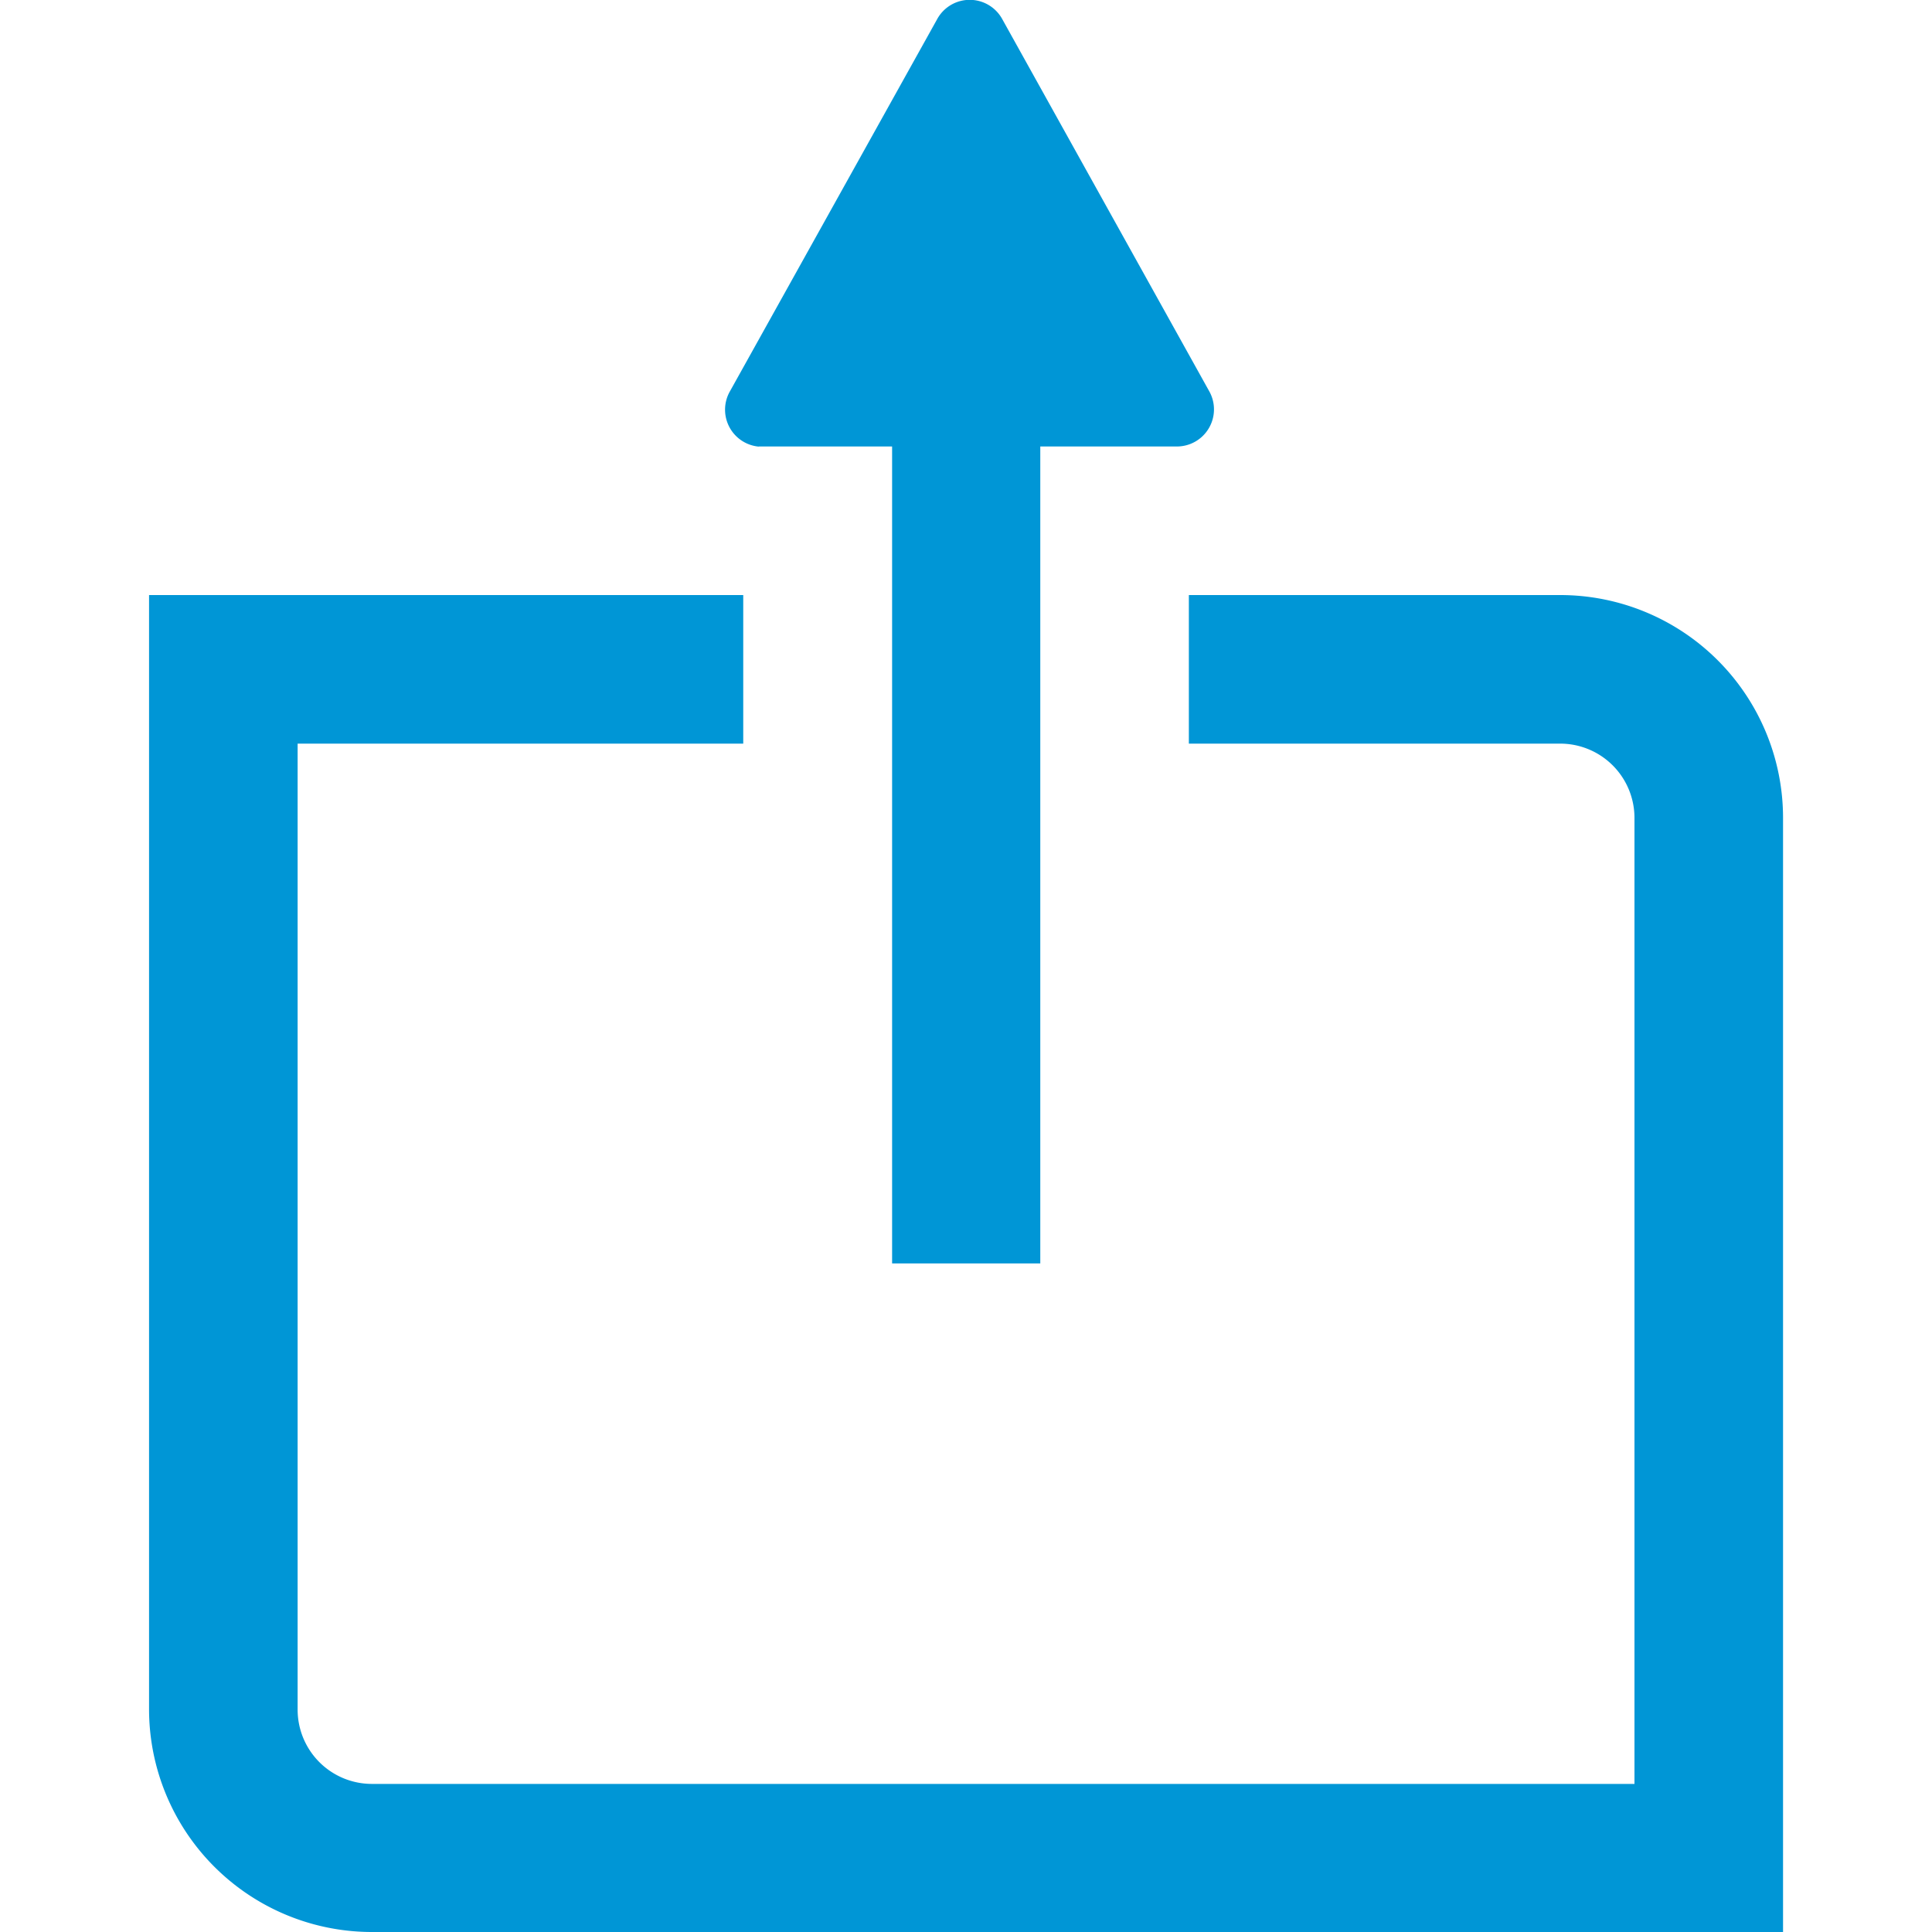 <svg xmlns="http://www.w3.org/2000/svg" width="20" height="20" viewBox="0 0 20 20">
    <defs>
        <style>
            .cls-1{fill:#fff;stroke:#707070}.cls-2{fill:none}.cls-3{clip-path:url(#clip-path)}.cls-4{clip-path:url(#clip-path-2)}.cls-5{fill:#0096d6}
        </style>
        <clipPath id="clip-path">
            <path d="M0 0h20v20H0z" class="cls-2"/>
        </clipPath>
        <clipPath id="clip-path-2">
            <path id="Rectangle_1" d="M0 0h20v20H0z" class="cls-1" data-name="Rectangle 1"/>
        </clipPath>
    </defs>
    <g id="Calls_to_Action:_Upload_30" class="cls-3" data-name="Calls to Action: Upload 30">
        <g id="Calls_to_Action:_Upload_30-2" class="cls-4" data-name="Calls to Action: Upload 30">
            <g id="Upload_RGB_blue_30" transform="translate(1.543)">
                <g id="Feedback_RGB_blue_60">
                    <g id="Upload_RGB_blue_30-2" data-name="Upload_RGB_blue_30">
                        <path id="Path_276" d="M9.3 4.608h1.376v8.457h1.534V4.608h1.415a.384.384 0 0 0 .331-.577L11.818.187a.384.384 0 0 0-.677 0L9 4.032a.384.384 0 0 0 .292.577z" class="cls-5" data-name="Path 276" transform="translate(-2.984 .014)"/>
                        <path id="Path_277" d="M14.608 9.226h-3.844v1.538h3.844a.769.769 0 0 1 .769.769v10H2.307a.769.769 0 0 1-.769-.769v-10h4.613V9.226H0v11.533a2.307 2.307 0 0 0 2.307 2.307h14.608V11.533a2.307 2.307 0 0 0-2.307-2.307z" class="cls-5" data-name="Path 277" transform="translate(0 -3.066)"/>
                    </g>
                </g>
            </g>
        </g>
    </g>
</svg>
